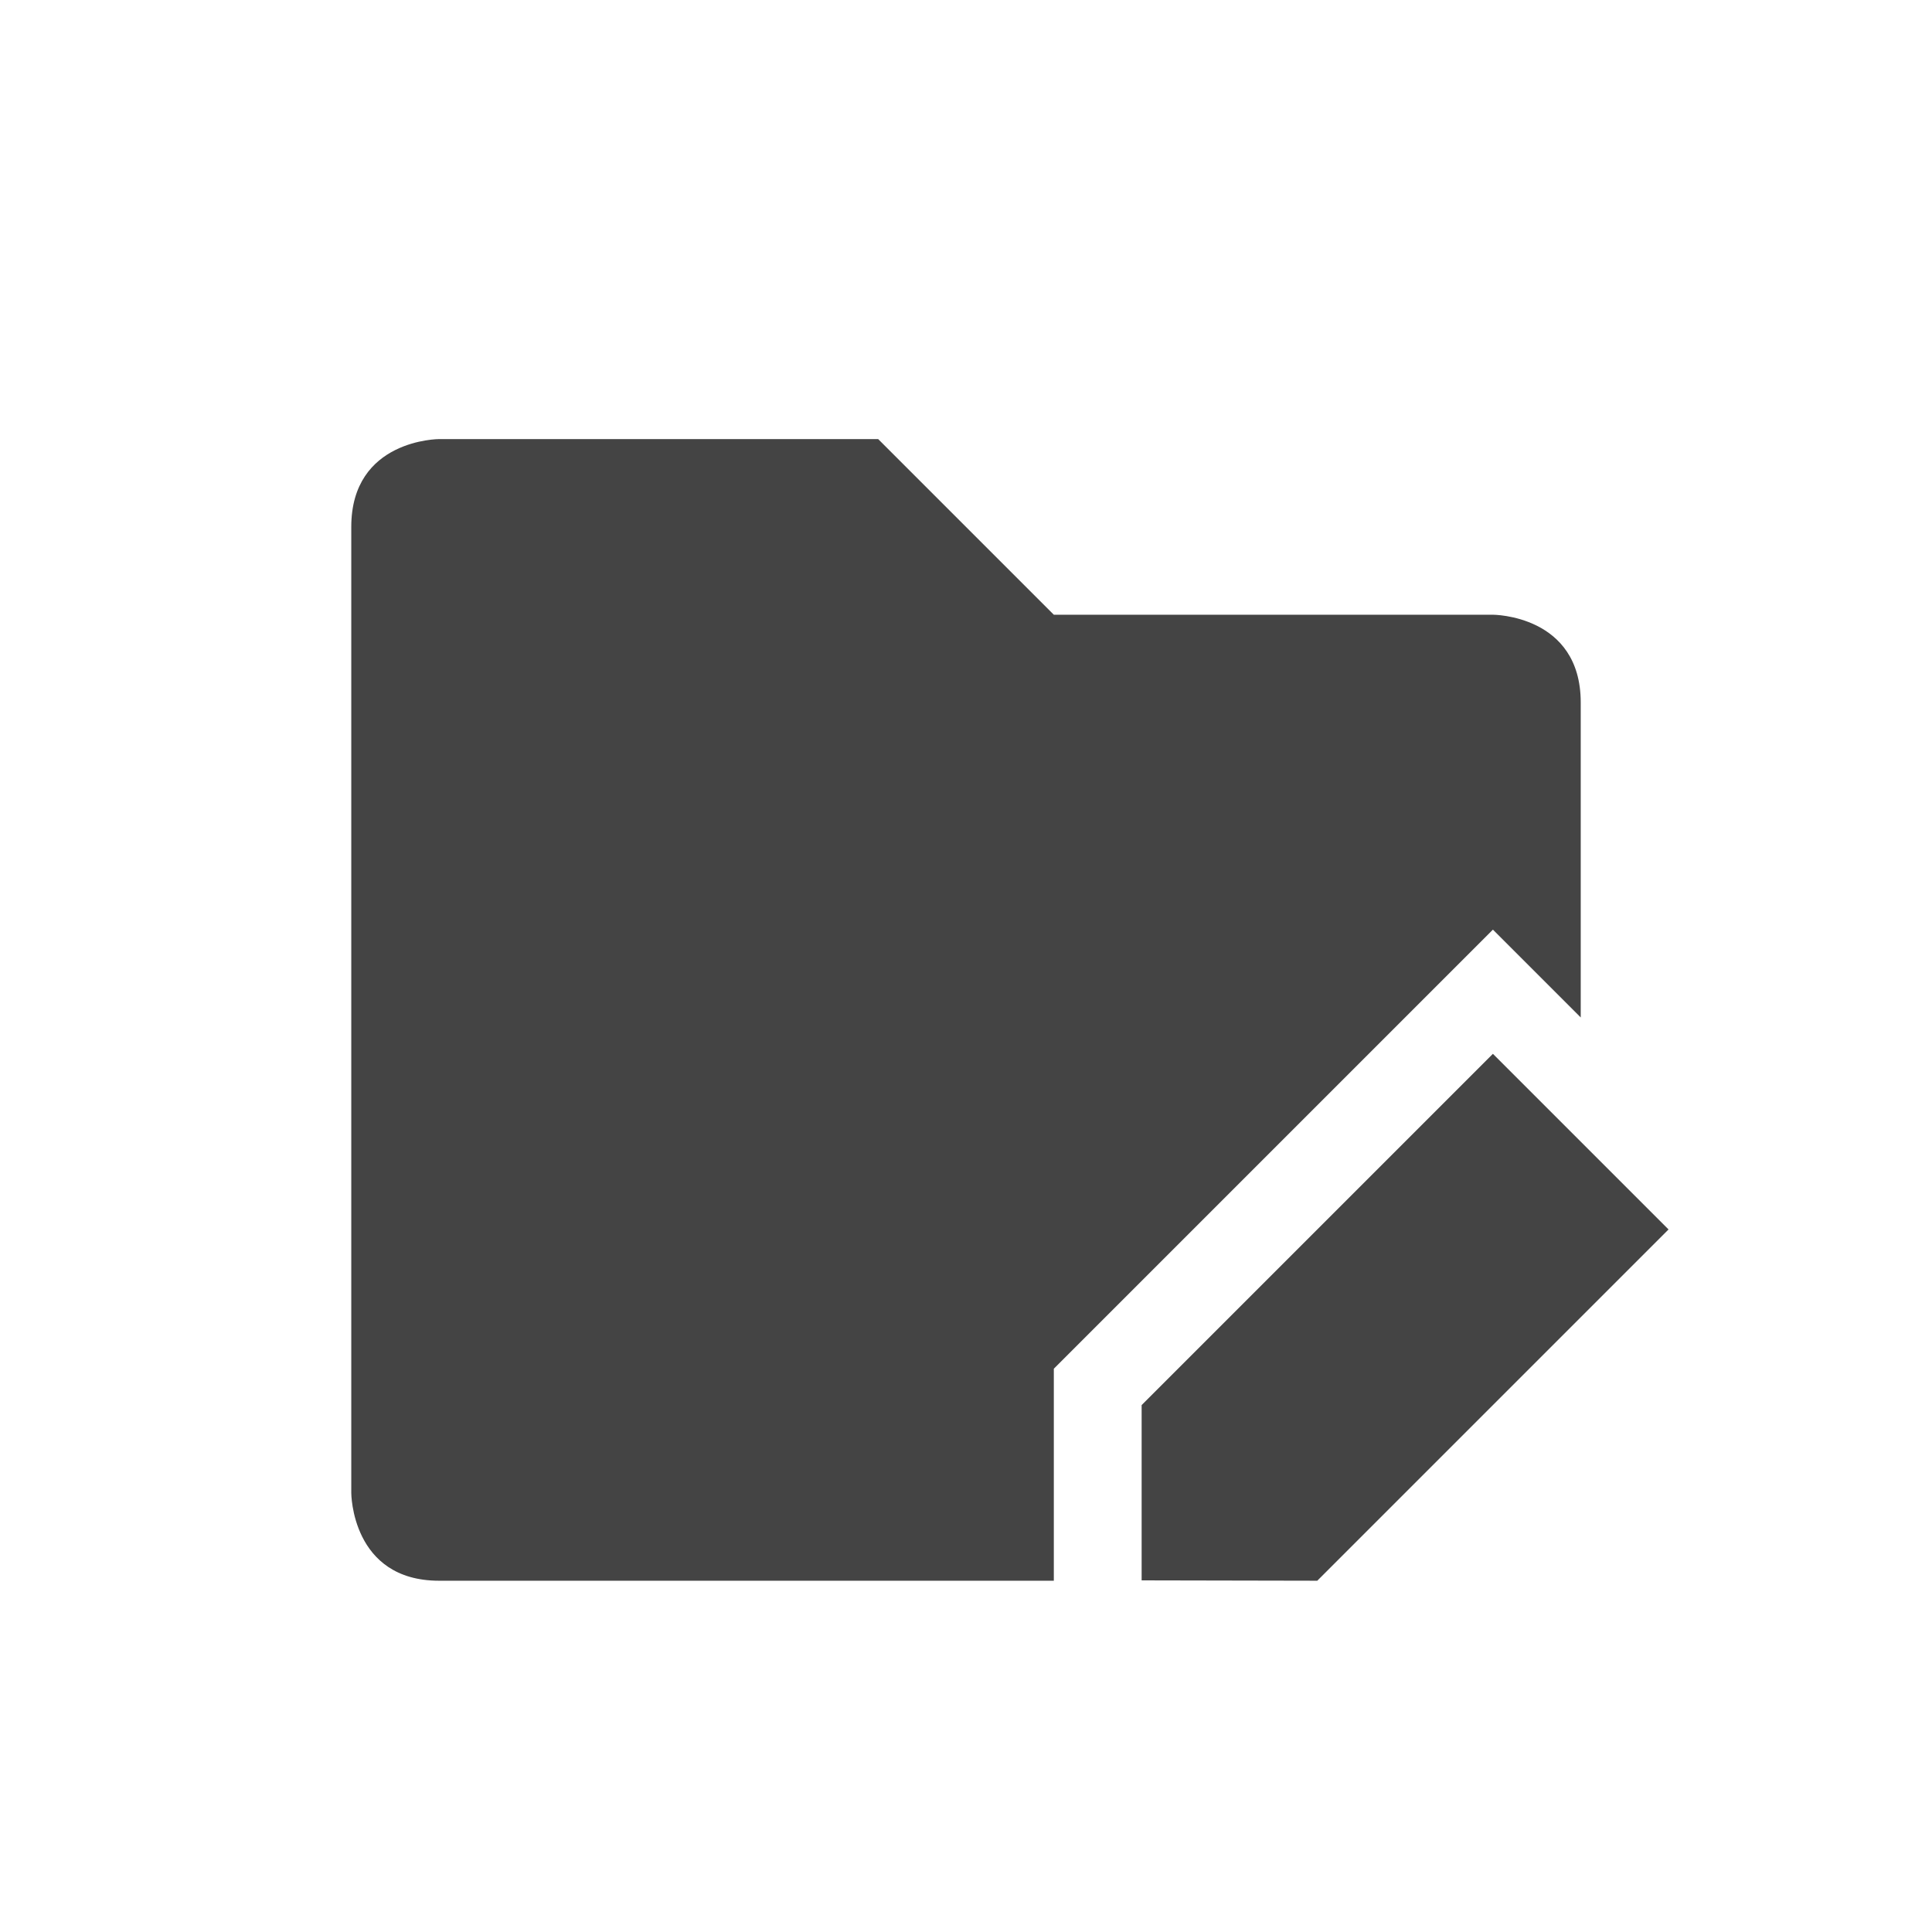 <svg height="22" width="22" xmlns="http://www.w3.org/2000/svg">
  <g fill="#444" transform="translate(3 -3)">
    <path d="m2 8s-1 0-1 1v11s0 1 1 1h7v-2.414l5-5 1 1v-3.586c0-1-1-1-1-1h-5l-2-2z"/>
    <path d="m14 15-4 4v1.996l2 .004 4-4z"/>
  </g>
</svg>
